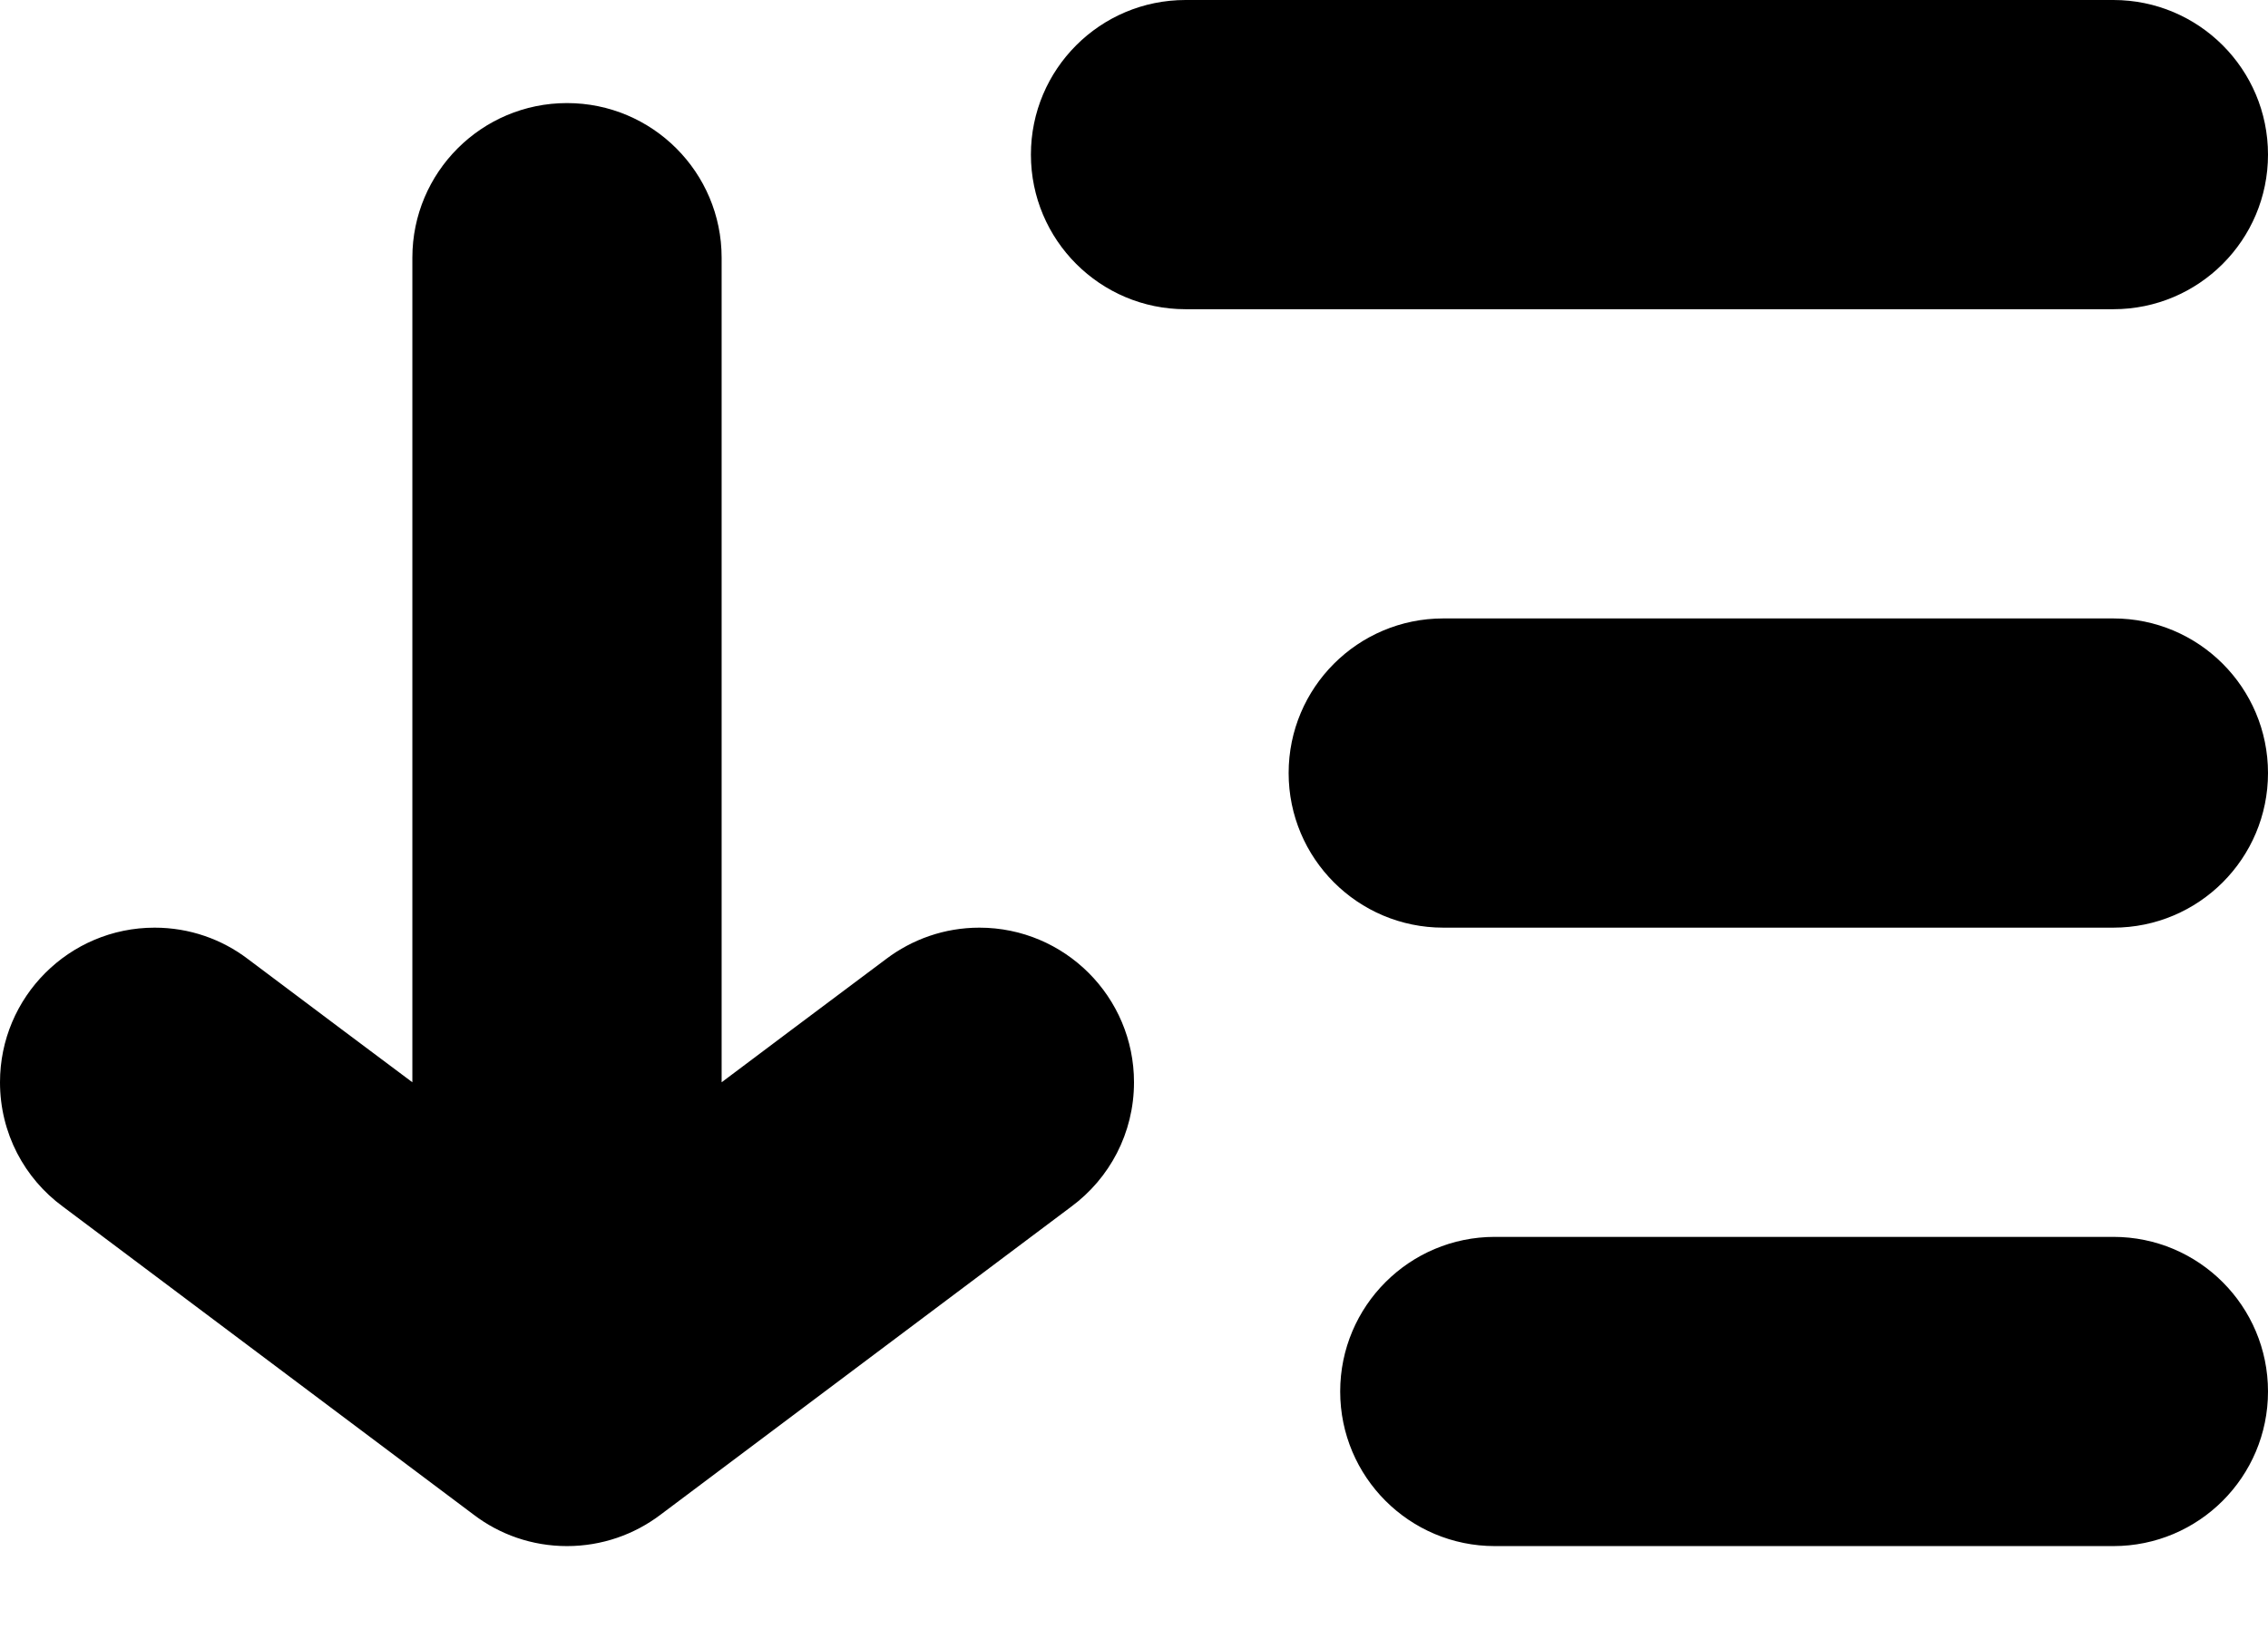<?xml version="1.0" encoding="utf-8"?>
<!-- Generator: Adobe Illustrator 19.2.1, SVG Export Plug-In . SVG Version: 6.00 Build 0)  -->
<svg version="1.1" xmlns="http://www.w3.org/2000/svg" xmlns:xlink="http://www.w3.org/1999/xlink" x="0px" y="0px"
	 viewBox="0 0 1320 960" enable-background="new 0 0 1320 960" xml:space="preserve">
<g id="row-1">
	<path id="list-descend" d="M660,630c0,29.7-14.3,56-36.5,72.4c-119.4,89.6-119.7,89.8-239.3,179.5C369.2,893.2,350.4,900,330,900
		s-39.2-6.8-54.2-18.2c-119.6-89.7-119.8-89.9-239.3-179.5C14.3,686,0,659.7,0,630c0-49.7,40.3-90,90-90c20.4,0,39.2,6.8,54.2,18.2
		c44.2,33.2,72.1,54.1,95.8,71.8c0-163.1,0-351.9,0-480c0-49.7,40.3-90,90-90s90,40.3,90,90c0,128.1,0,316.9,0,480
		c23.6-17.7,51.5-38.7,95.8-71.8c15.1-11.4,33.9-18.2,54.2-18.2C619.7,540,660,580.3,660,630z M1230,720c-150,0-210,0-360,0
		c-49.7,0-90,40.3-90,90s40.3,90,90,90c150,0,210,0,360,0c49.7,0,90-40.3,90-90S1279.7,720,1230,720z M1230,360c-180,0-210,0-390,0
		c-49.7,0-90,40.3-90,90s40.3,90,90,90c180,0,210,0,390,0c49.7,0,90-40.3,90-90S1279.7,360,1230,360z M1320,90c0-49.7-40.3-90-90-90
		c-110.8,0-429.2,0-540,0c-49.7,0-90,40.3-90,90s40.3,90,90,90c110.8,0,429.2,0,540,0C1279.7,180,1320,139.7,1320,90z"/>
</g>
<g id="guides">
</g>
</svg>
